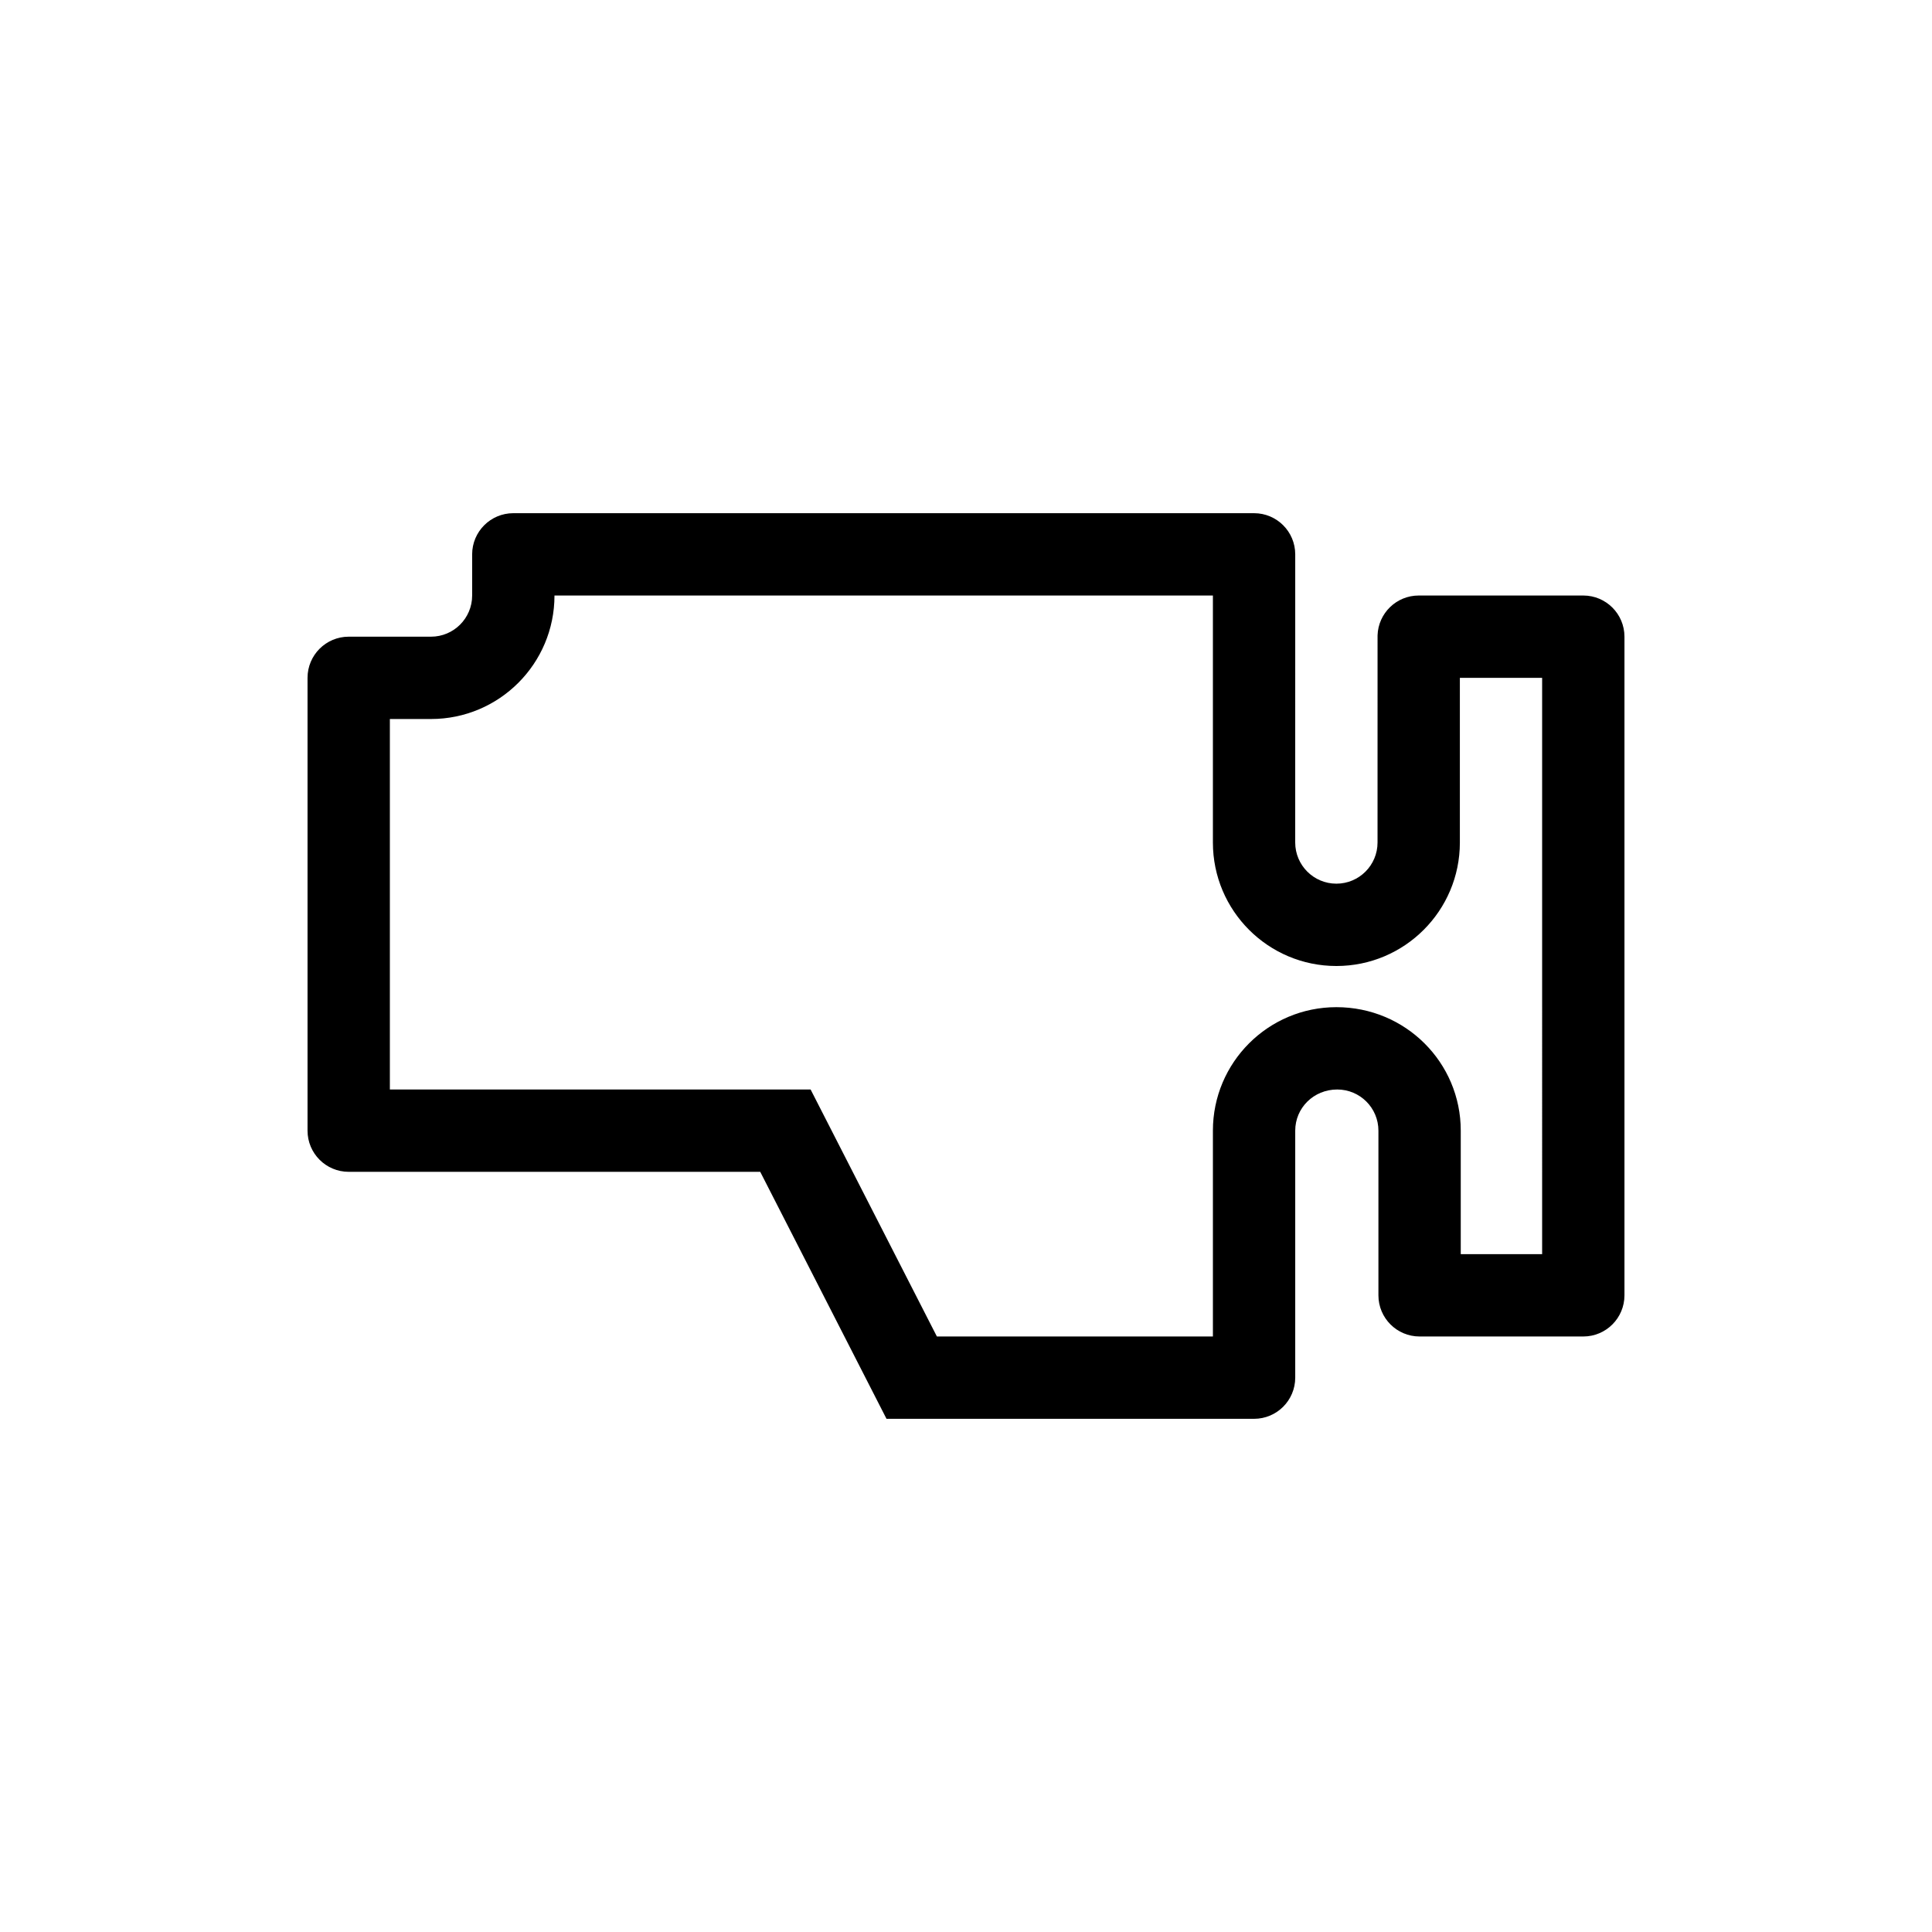 <?xml version="1.0" standalone="no"?><!DOCTYPE svg PUBLIC "-//W3C//DTD SVG 1.1//EN" "http://www.w3.org/Graphics/SVG/1.1/DTD/svg11.dtd"><svg t="1533192207441" class="icon" style="" viewBox="0 0 1024 1024" version="1.1" xmlns="http://www.w3.org/2000/svg" p-id="1706" xmlns:xlink="http://www.w3.org/1999/xlink" width="200" height="200"><defs><style type="text/css"></style></defs><path d="M206.636 381.09v196.365h223l66.93 130.909h146.298V599.273c0-36.15 29.305-65.455 65.454-65.455 36.607 0 65.912 29.305 65.912 65.455v65.454h43.134V359.273H773.76v87.278c0 36.147-29.302 65.449-65.448 65.449-36.147 0-65.45-29.302-65.45-65.449V315.636H293.887c0 36.15-29.305 65.455-65.454 65.455h-21.796zM686.5 336.223c-0.005 0.274-0.009 37.05-0.011 110.33 0.011 12.046 9.777 21.812 21.823 21.812 12.047 0 21.813-9.766 21.813-21.813 0.005-0.316 0.009-36.919 0.011-109.807 0.376-11.721 9.995-21.108 21.807-21.108h87.239c12.05 0 21.818 9.769 21.818 21.819v349.09c0 12.05-9.768 21.819-21.818 21.819h-86.77c-12.05 0-21.818-9.769-21.818-21.819v-87.272c0-12.05-9.769-21.818-21.819-21.818-12.507 0-22.275 9.768-22.275 21.818v130.909c0 12.05-9.768 21.818-21.818 21.818H469.866l-66.928-130.91h-218.12c-12.05 0-21.818-9.767-21.818-21.817v-240c0-12.05 9.768-21.818 21.818-21.818h43.614c12.05 0 21.818-9.769 21.818-21.819v-21.818c0-12.05 9.768-21.818 21.818-21.818h392.614c12.05 0 21.818 9.768 21.818 21.818v42.404z" p-id="1707"></path></svg>